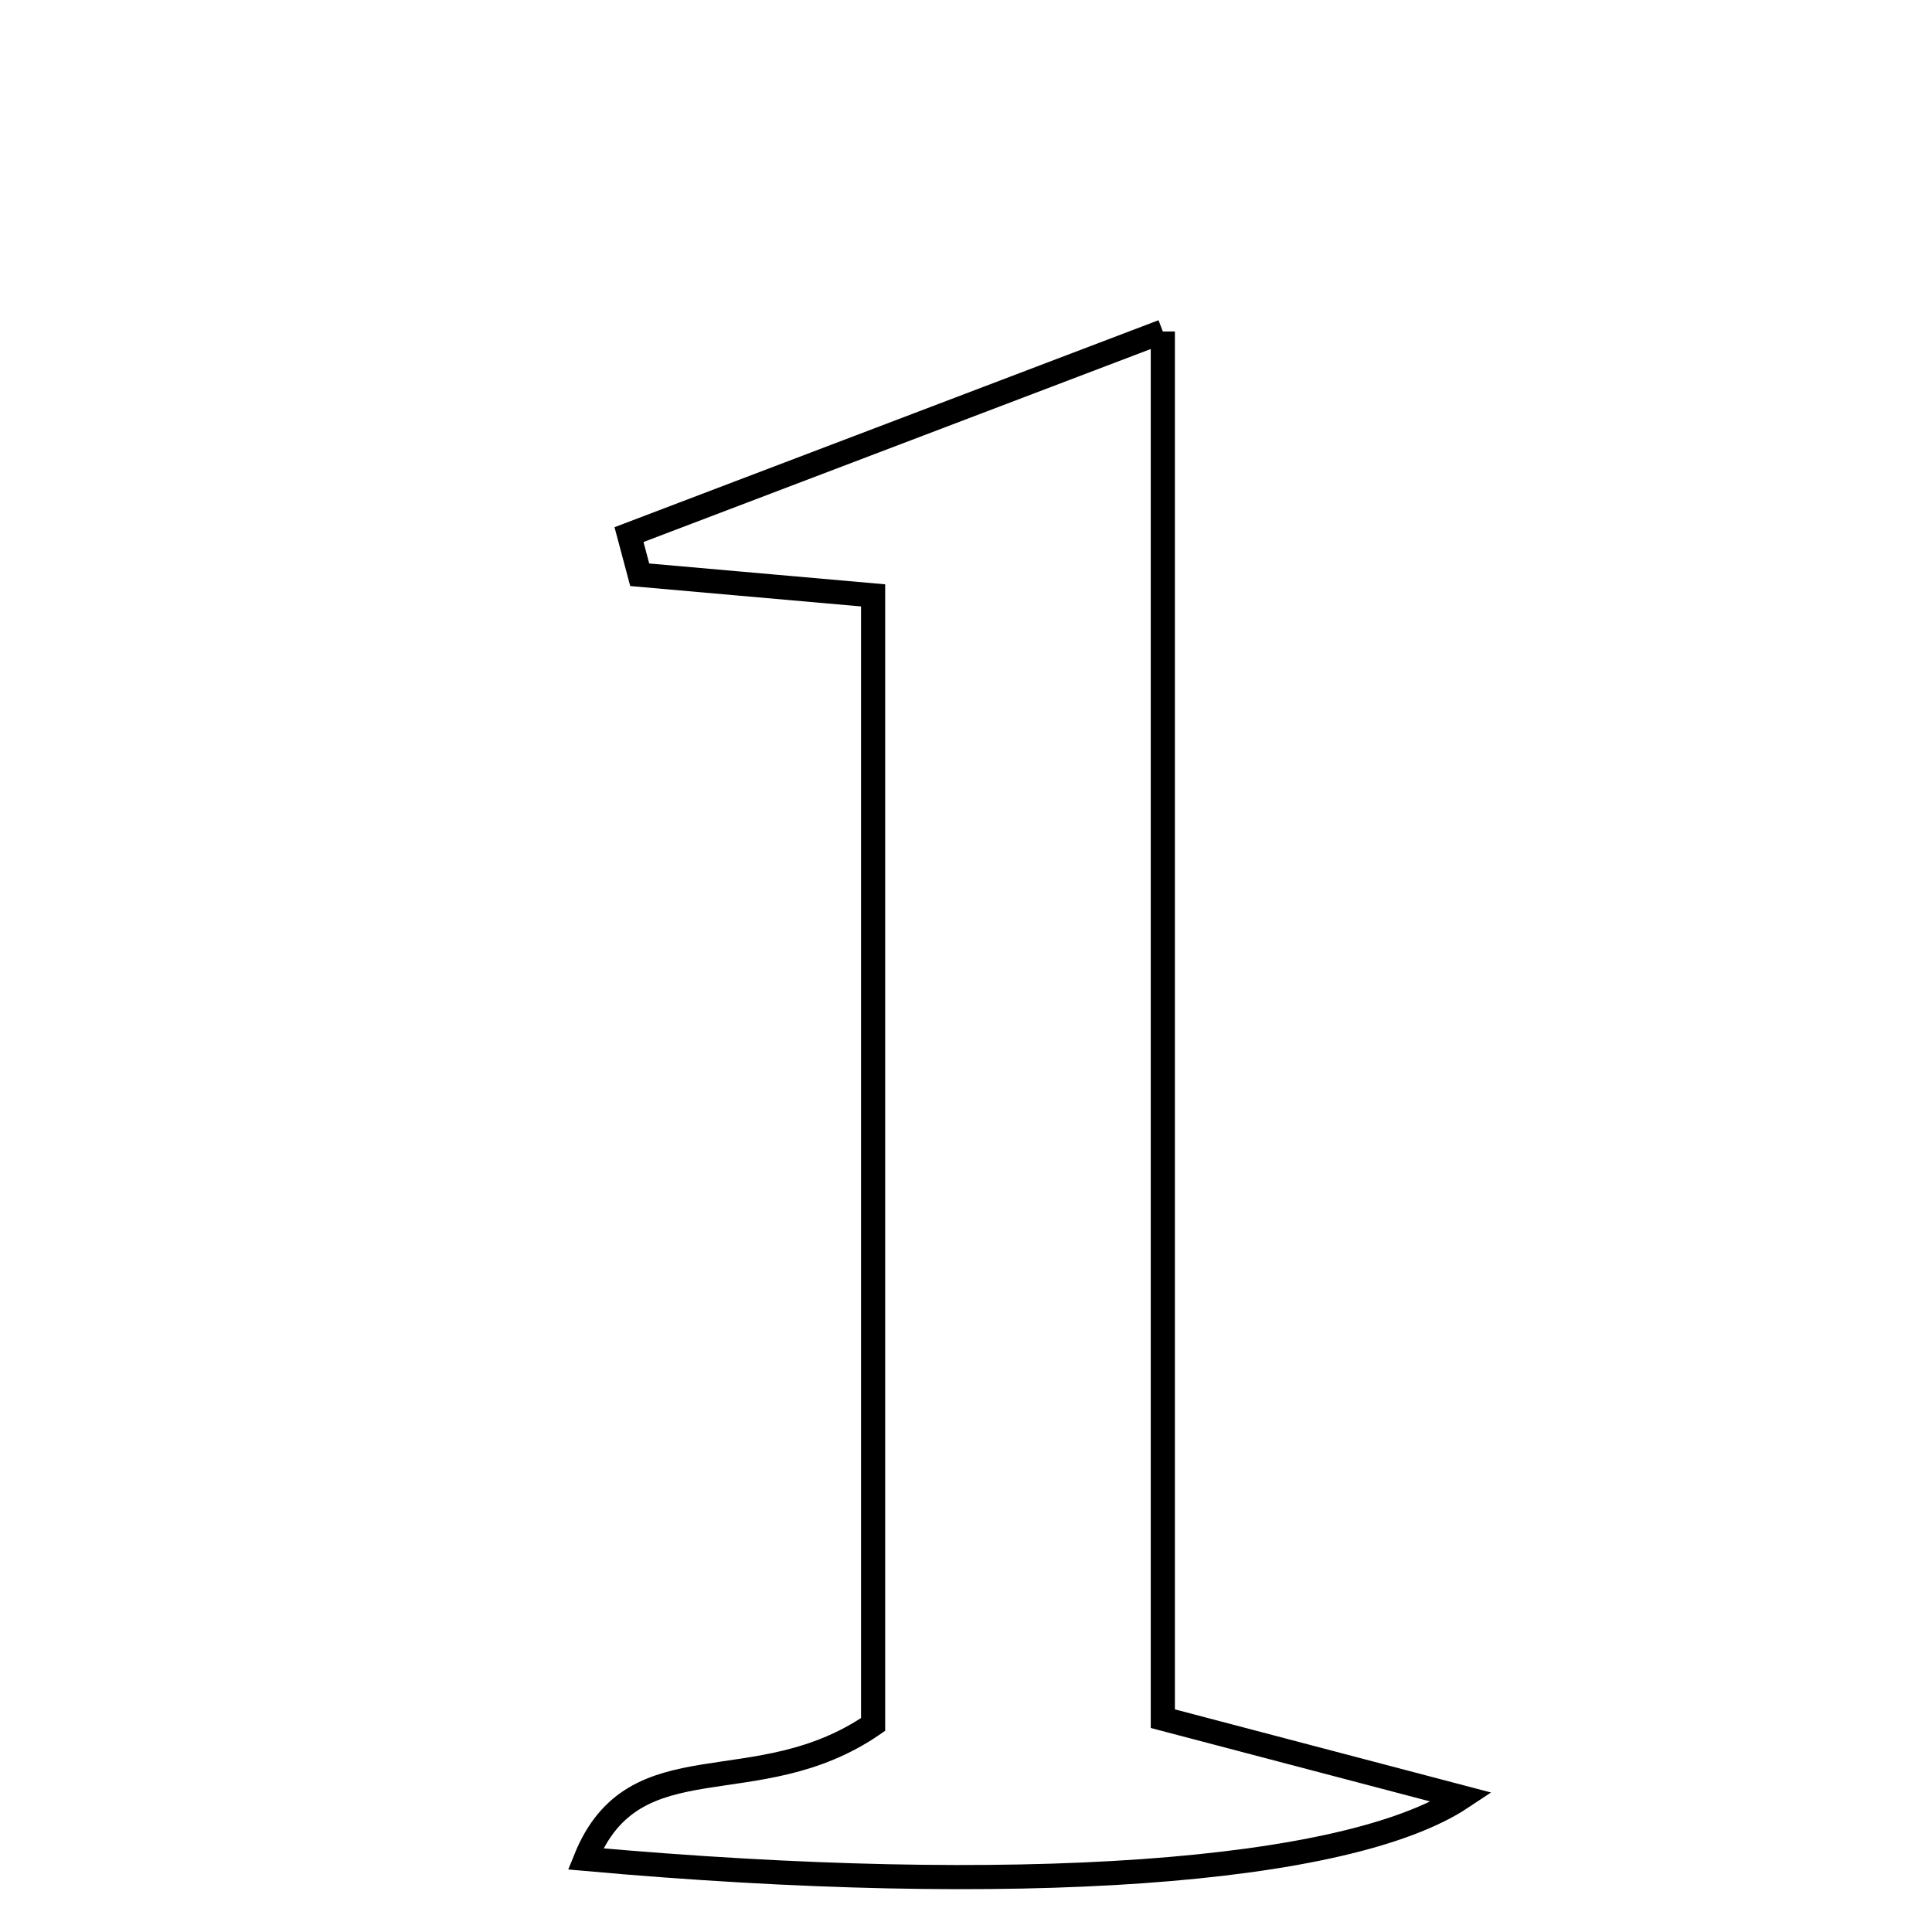 <svg xmlns="http://www.w3.org/2000/svg" viewBox="0.0 0.0 24.0 24.0" height="200px" width="200px"><path fill="none" stroke="black" stroke-width=".3" stroke-opacity="1.0"  filling="0" d="M14.445 4.118 C14.445 10.037 14.445 15.64 14.445 21.35 C15.913 21.736 17.033 22.03 18.161 22.327 C16.734 23.276 12.615 23.571 7.274 23.092 C7.883 21.586 9.391 22.422 10.846 21.422 C10.846 16.947 10.846 12.233 10.846 7.396 C9.839 7.308 8.893 7.224 7.947 7.14 C7.903 6.973 7.859 6.807 7.814 6.641 C9.87 5.859 11.926 5.076 14.445 4.118"></path></svg>